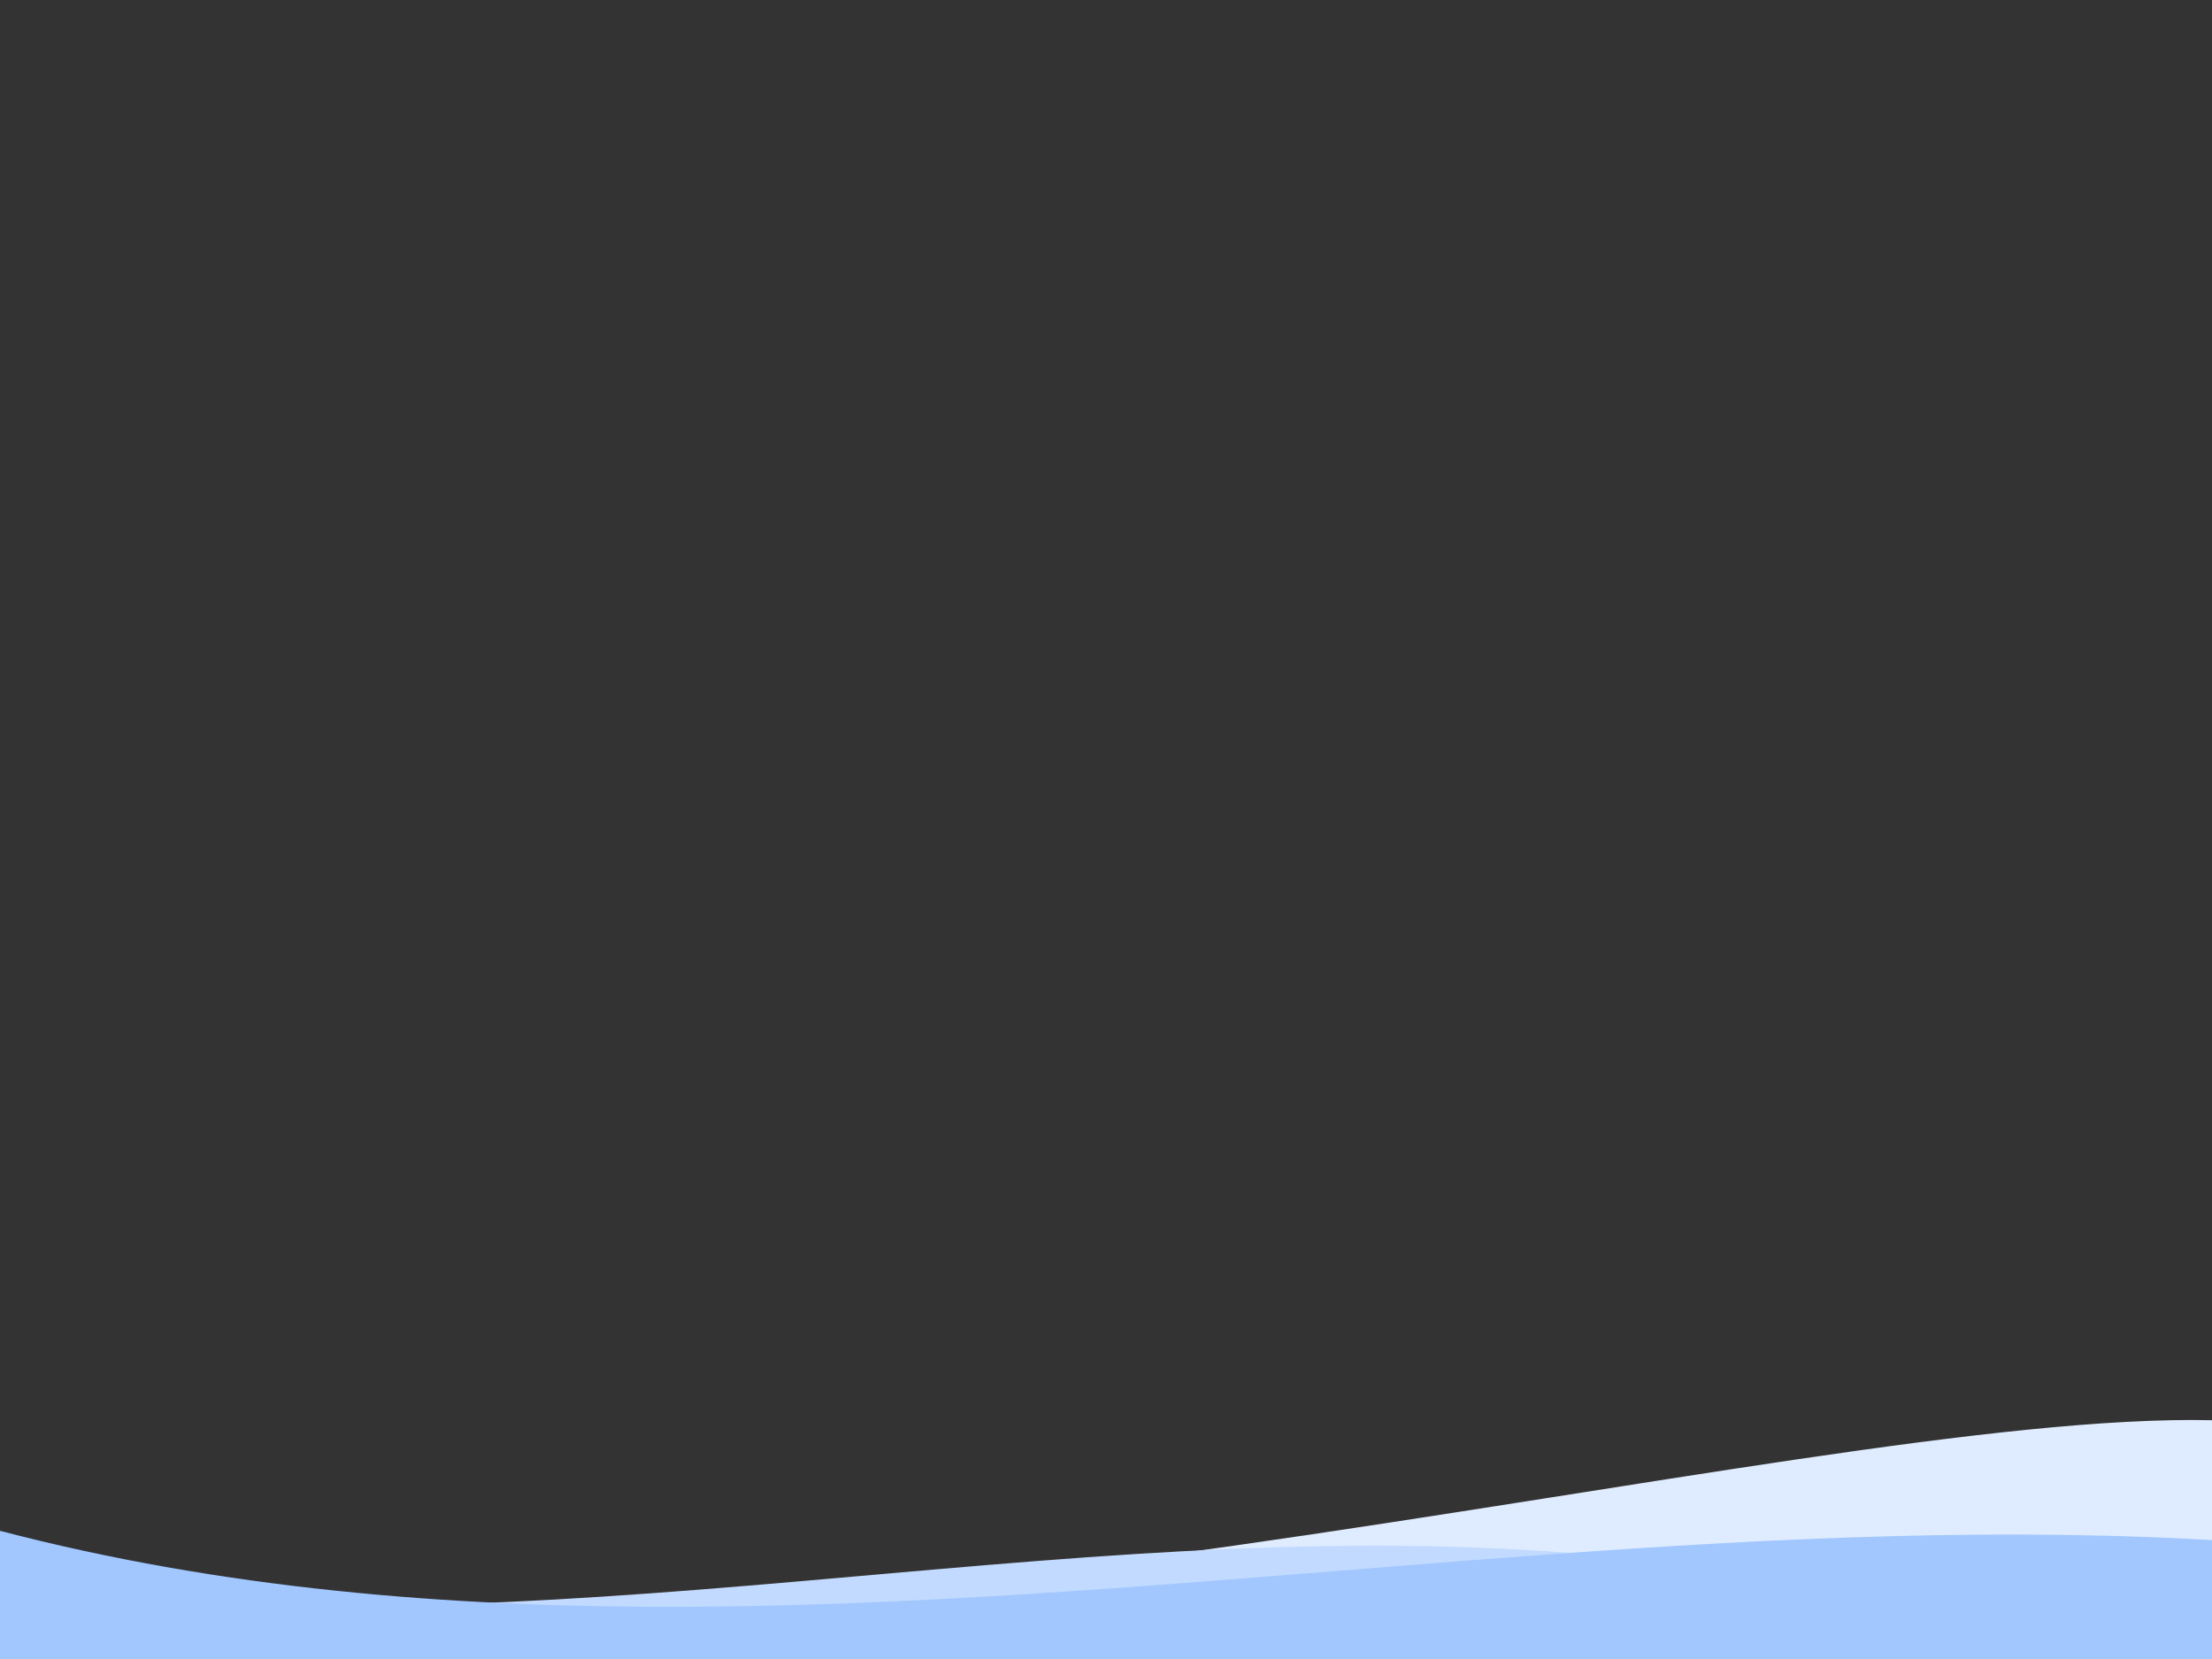 <?xml version="1.0" encoding="UTF-8" standalone="no"?>
<!-- Created with Inkscape (http://www.inkscape.org/) -->

<svg
   xmlns:dc="http://purl.org/dc/elements/1.1/"
   xmlns:cc="http://creativecommons.org/ns#"
   xmlns:rdf="http://www.w3.org/1999/02/22-rdf-syntax-ns#"
   xmlns:svg="http://www.w3.org/2000/svg"
   xmlns="http://www.w3.org/2000/svg"
   xmlns:sodipodi="http://sodipodi.sourceforge.net/DTD/sodipodi-0.dtd"
   xmlns:inkscape="http://www.inkscape.org/namespaces/inkscape"
   width="800px"
   height="600px"
   viewBox="0 0 800 600"
   version="1.1"
   id="SVGRoot"
   sodipodi:docname="card-form.svg"
   inkscape:version="0.92.3 (2405546, 2018-03-11)">
  <rect x="0" y="0" width="800" height="600" fill="#333333" stroke="none"/>
  <sodipodi:namedview
     id="base"
     pagecolor="#ffffff"
     bordercolor="#666666"
     borderopacity="1.0"
     inkscape:pageopacity="0.0"
     inkscape:pageshadow="2"
     inkscape:zoom="0.64"
     inkscape:cx="710.82539"
     inkscape:cy="418.4203"
     inkscape:document-units="px"
     inkscape:current-layer="layer1"
     showgrid="false"
     inkscape:window-width="1920"
     inkscape:window-height="1057"
     inkscape:window-x="0"
     inkscape:window-y="0"
     inkscape:window-maximized="0"
     inkscape:snap-bbox="true"
     inkscape:bbox-paths="true"
     inkscape:bbox-nodes="true"
     inkscape:snap-bbox-edge-midpoints="true"
     inkscape:snap-bbox-midpoints="true"
     inkscape:object-paths="true"
     inkscape:snap-intersection-paths="true"
     inkscape:snap-midpoints="true"
     inkscape:snap-smooth-nodes="true"
     inkscape:snap-object-midpoints="true"
     inkscape:snap-text-baseline="true"
     inkscape:snap-page="true"
     inkscape:snap-center="true"
     inkscape:snap-grids="true"
     inkscape:snap-to-guides="true" />
  <defs
     id="defs1950" />
  <g
     id="layer1"
     inkscape:groupmode="layer"
     inkscape:label="Layer 1">
    <path
       sodipodi:nodetypes="cscaccc"
       inkscape:connector-curvature="0"
       id="path1397"
       d="m 1163.75,666.873 c 0,0 -189.052,-149.413 -363.75,-153.234 -152.466,-3.334 -520.949,104.057 -800,59.469 -373.786,5.615 -342.653,-228.113 -539.555,-247.098 -73.97,-7.132 -132.348,67.258 -216.695,52.39 V 666.873 Z"
       style="fill:#dfecff;fill-opacity:1;stroke:none;stroke-width:1px;stroke-linecap:butt;stroke-linejoin:miter;stroke-opacity:1" />
    <path
       style="fill:#c2daff;fill-opacity:1;stroke:none;stroke-width:1px;stroke-linecap:butt;stroke-linejoin:miter;stroke-opacity:1"
       d="m 1163.75,666.873 c 0,0 -394.857,-89.671 -595.993,-105.247 C 379.031,547.012 200.606,600 0,573.109 -192.736,547.272 -43,348.488 -214.388,357.654 c -118.978,6.363 -135.944,48.973 -211.951,74.804 -161.279,54.811 -268.173,-47.202 -329.911,-181.38 V 666.873 Z"
       id="path1374"
       inkscape:connector-curvature="0"
       sodipodi:nodetypes="casssccc" />
    <path
       sodipodi:nodetypes="caaaccc"
       inkscape:connector-curvature="0"
       id="path1395"
       d="m 1161.366,691.819 c 0,0 -107.549,-84.347 -171.544,-103.354 C 673.341,494.467 319.388,637.224 0,553.636 c -66.478,-17.398 -117.247,-75.179 -183.16,-94.605 -184.859,-54.484 -496.568,192.81 -575.474,-55.683 v 288.472 z"
       style="fill:#a2c7ff;fill-opacity:1;stroke:none;stroke-width:1px;stroke-linecap:butt;stroke-linejoin:miter;stroke-opacity:1" />
  </g>
</svg>
